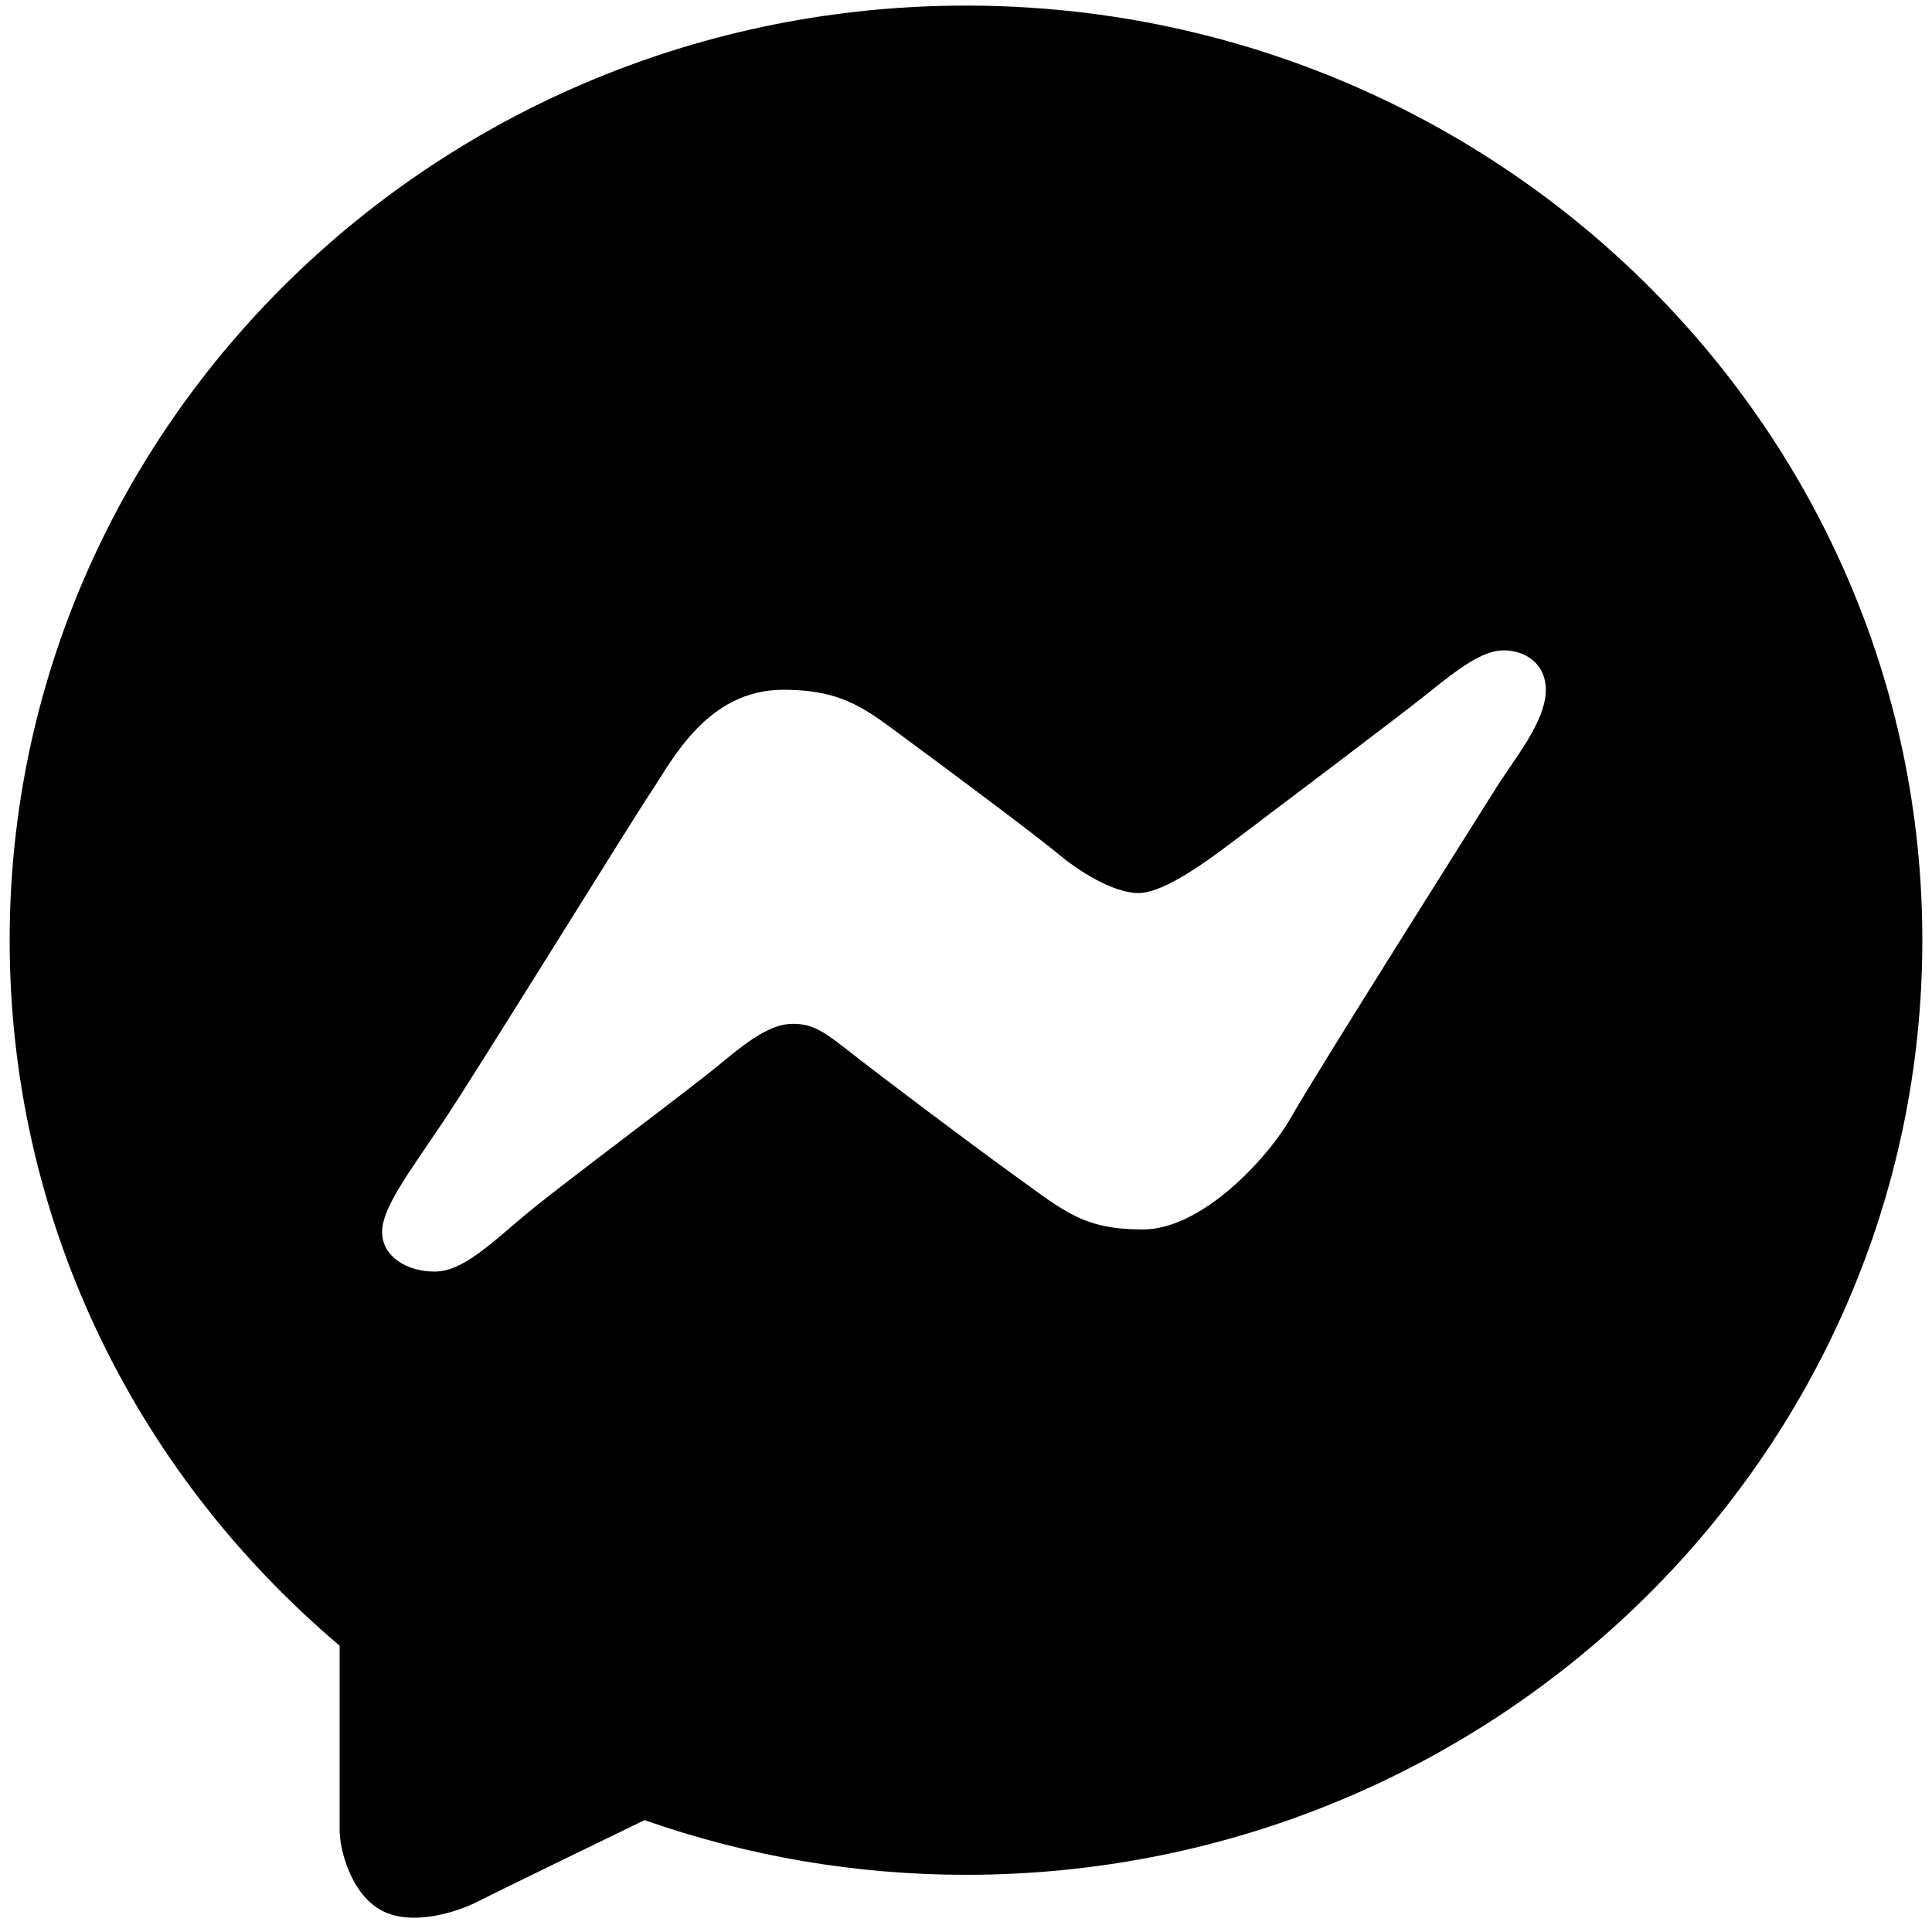 <svg xmlns="http://www.w3.org/2000/svg" xmlns:xlink="http://www.w3.org/1999/xlink" viewBox="0,0,256,256" width="480px" height="480px" fill-rule="nonzero"><g transform="translate(-56.32,-56.32) scale(1.44,1.44)"><g fill="#000000" fill-rule="nonzero" stroke="none" stroke-width="1" stroke-linecap="butt" stroke-linejoin="miter" stroke-miterlimit="10" stroke-dasharray="" stroke-dashoffset="0" font-family="none" font-weight="none" font-size="none" text-anchor="none" style="mix-blend-mode: normal"><g transform="translate(0,3.626) scale(4,4)"><path d="M32,9c12.131,0 22,9.645 22,21.5c0,11.855 -9.869,21.5 -22,21.5c-2.528,0 -5.012,-0.423 -7.395,-1.258c0,0 -3.409,1.653 -3.886,1.896c-0.367,0.188 -1.493,0.593 -2.224,0.148c-0.663,-0.404 -0.904,-1.387 -0.904,-1.806c0,-0.419 0,-4.251 0,-4.251c-4.837,-4.096 -7.591,-9.956 -7.591,-16.229c0,-11.855 9.869,-21.5 22,-21.5zM44.185,27.013c0.439,-0.701 1.153,-1.543 1.153,-2.27c0,-0.607 -0.473,-0.911 -0.97,-0.911c-0.488,0 -1.044,0.426 -1.724,0.972c-0.681,0.547 -3.537,2.697 -4.315,3.286c-0.715,0.542 -1.752,1.325 -2.359,1.325c-0.607,0 -1.415,-0.539 -1.819,-0.876c-0.537,-0.448 -2.596,-1.984 -3.504,-2.651c-0.908,-0.667 -1.431,-1.149 -2.853,-1.149c-1.756,0 -2.565,1.645 -3.032,2.339c-0.424,0.629 -4.105,6.584 -4.8,7.614c-0.827,1.225 -1.394,1.978 -1.394,2.523c0,0.545 0.545,0.908 1.211,0.908c0.666,0 1.35,-0.7 2.164,-1.373c0.814,-0.673 3.7,-2.817 4.427,-3.423c0.727,-0.606 1.186,-0.903 1.648,-0.903c0.462,0 0.702,0.168 1.323,0.655c0.68,0.534 2.658,2.027 3.835,2.877c1.104,0.796 1.541,1.198 2.894,1.198c1.353,0 2.869,-1.626 3.417,-2.594c0.62,-1.09 4.26,-6.847 4.698,-7.547z"></path></g></g></g></svg>
